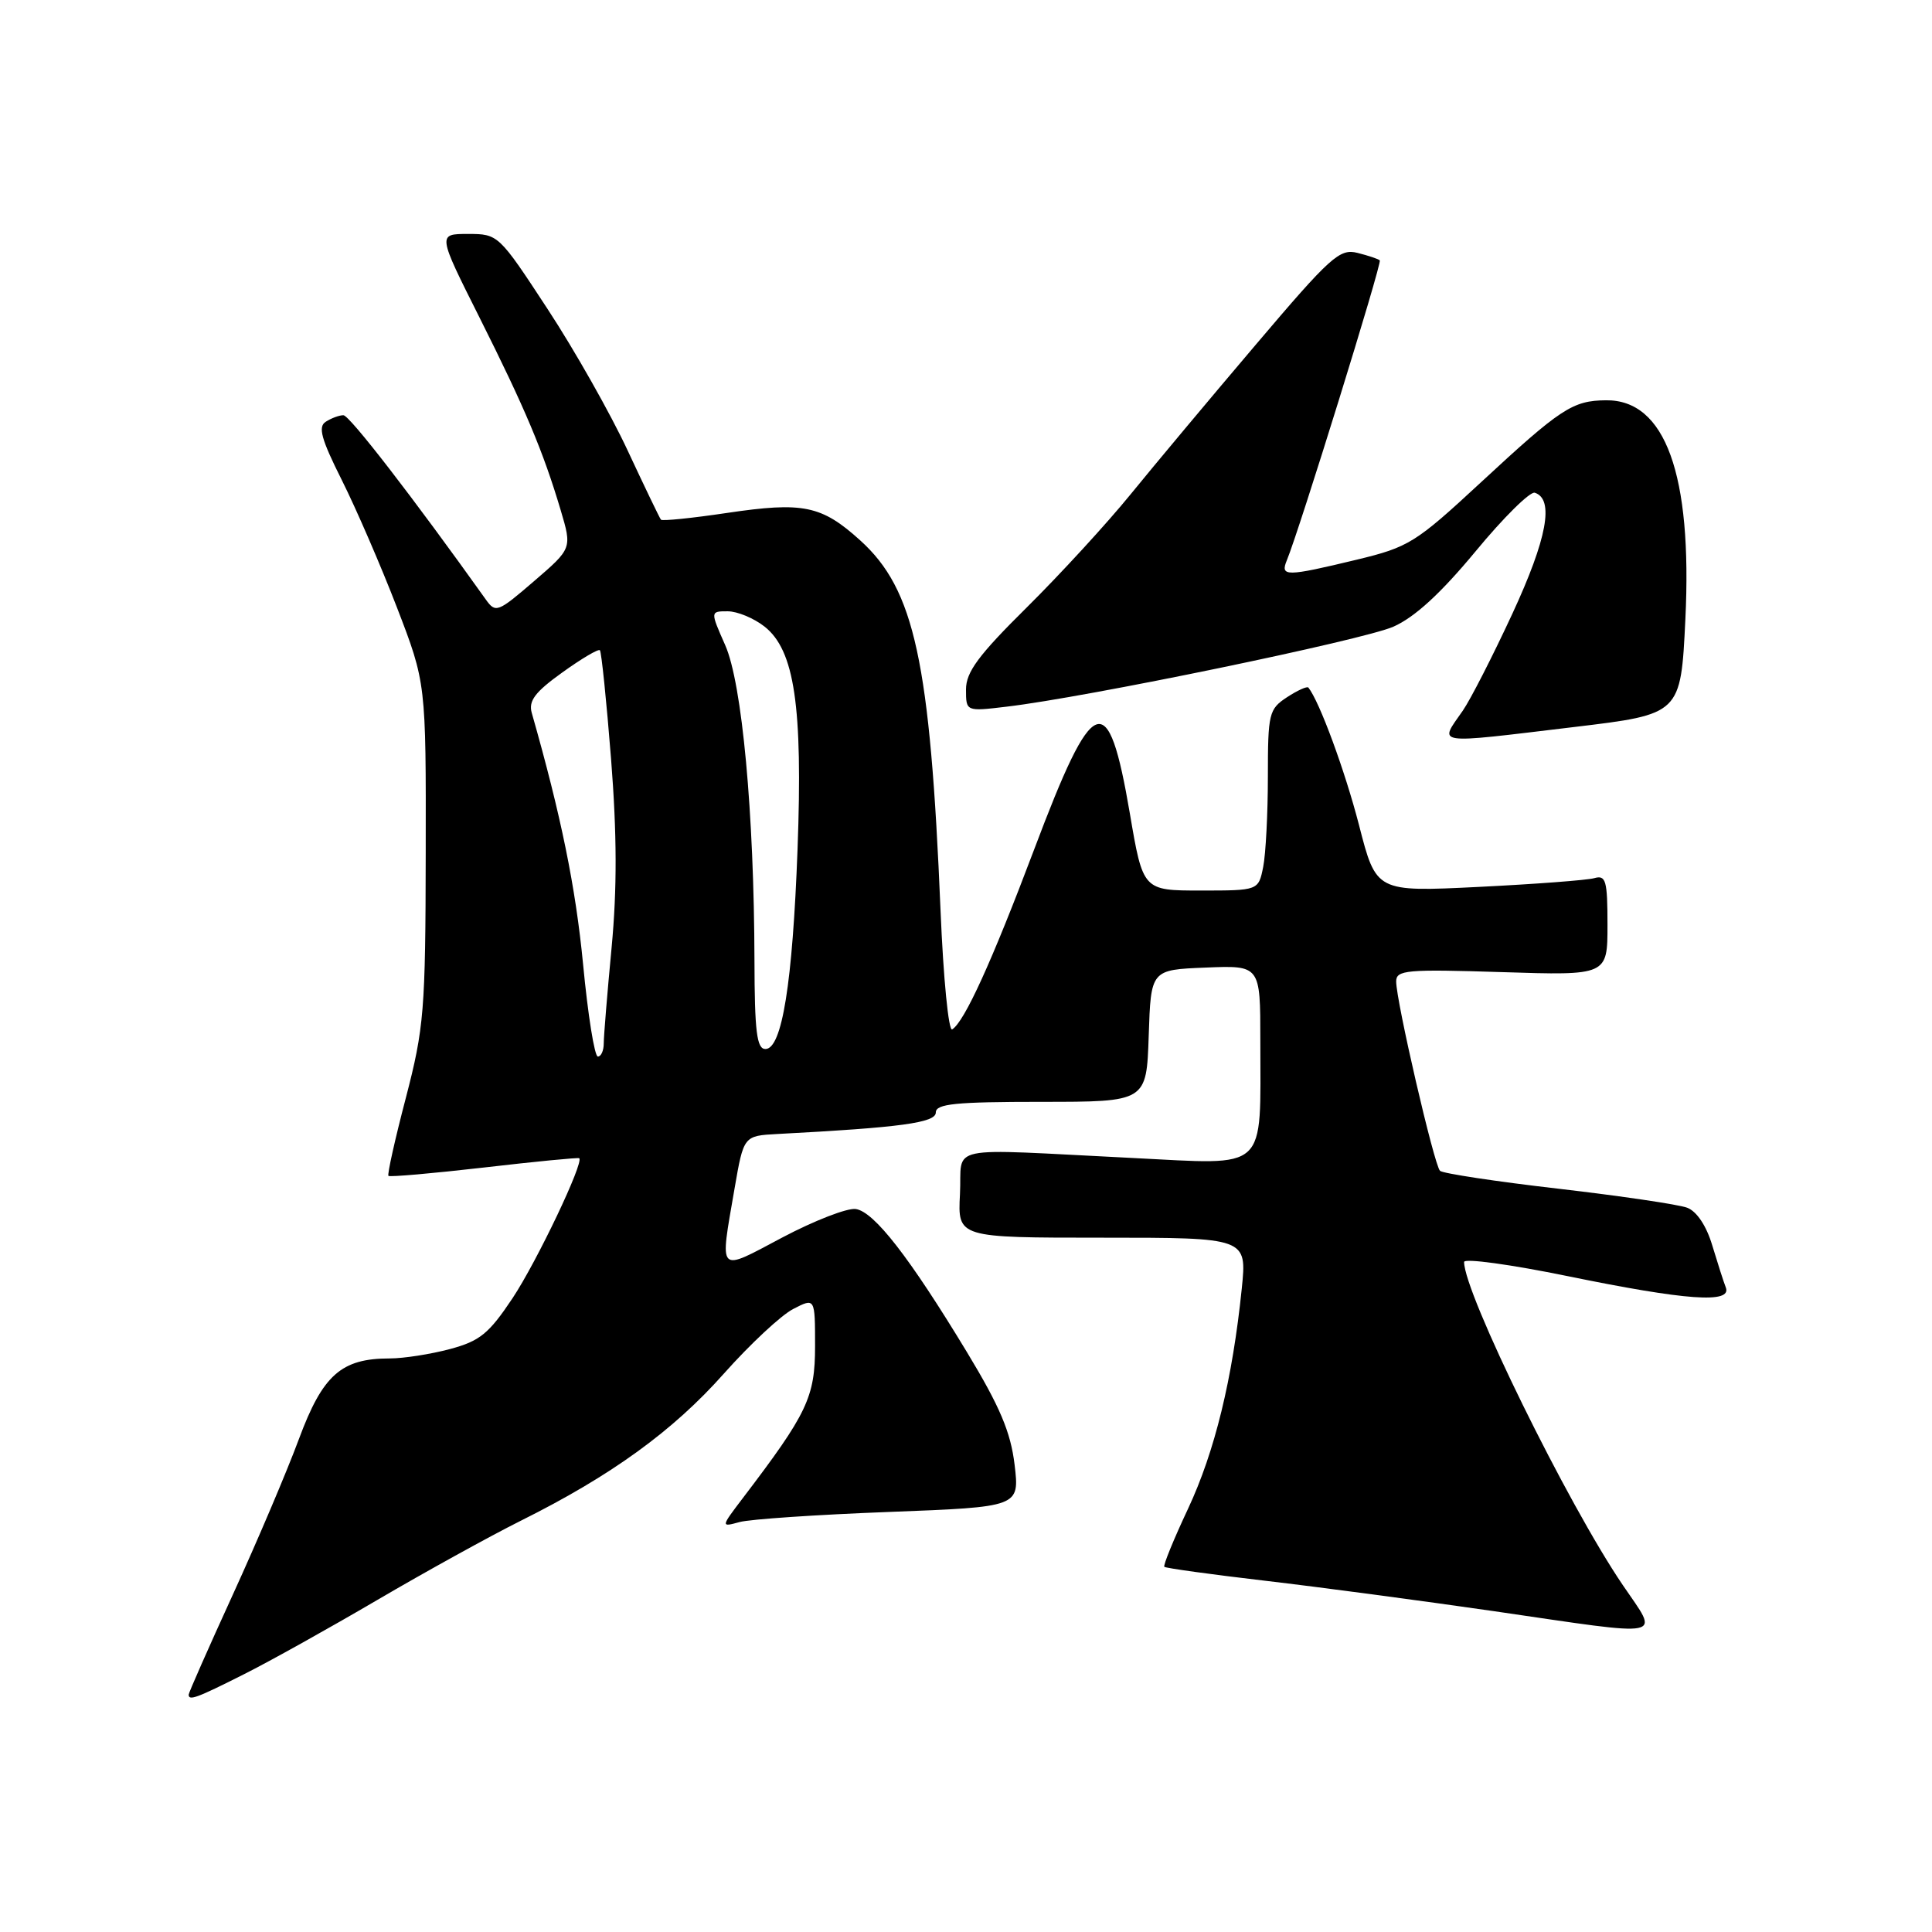 <?xml version="1.0" encoding="UTF-8" standalone="no"?>
<!DOCTYPE svg PUBLIC "-//W3C//DTD SVG 1.1//EN" "http://www.w3.org/Graphics/SVG/1.1/DTD/svg11.dtd" >
<svg xmlns="http://www.w3.org/2000/svg" xmlns:xlink="http://www.w3.org/1999/xlink" version="1.1" viewBox="0 0 256 256">
 <g >
 <path fill="currentColor"
d=" M 32.28 221.87 C 35.70 220.16 43.67 215.71 50.00 212.00 C 56.33 208.29 64.88 203.57 69.00 201.51 C 81.00 195.53 89.17 189.61 95.91 182.02 C 99.37 178.13 103.50 174.27 105.10 173.45 C 108.00 171.95 108.00 171.95 108.00 178.37 C 108.00 185.13 106.98 187.28 98.44 198.49 C 95.50 202.36 95.50 202.36 98.00 201.68 C 99.38 201.30 108.29 200.70 117.80 200.34 C 135.10 199.68 135.10 199.68 134.44 194.09 C 133.92 189.76 132.50 186.40 128.14 179.19 C 120.50 166.57 115.83 160.56 113.39 160.20 C 112.27 160.04 107.89 161.74 103.67 163.97 C 94.99 168.57 95.36 168.95 97.33 157.50 C 98.54 150.50 98.54 150.50 103.02 150.26 C 119.37 149.40 124.00 148.77 124.00 147.41 C 124.00 146.26 126.61 146.00 137.96 146.00 C 151.92 146.00 151.92 146.00 152.21 137.25 C 152.50 128.50 152.50 128.50 159.75 128.21 C 167.00 127.91 167.00 127.91 167.00 137.83 C 167.00 155.45 168.21 154.34 150.10 153.44 C 124.63 152.18 127.55 151.57 127.20 158.25 C 126.90 164.00 126.90 164.00 146.07 164.00 C 165.23 164.00 165.23 164.00 164.54 170.75 C 163.31 182.74 160.97 192.33 157.43 199.90 C 155.52 203.96 154.10 207.44 154.28 207.61 C 154.46 207.79 160.48 208.62 167.66 209.46 C 174.85 210.30 188.48 212.12 197.96 213.49 C 221.29 216.89 219.87 217.17 215.04 210.05 C 207.71 199.27 194.00 171.35 194.00 167.22 C 194.00 166.70 200.19 167.55 207.75 169.10 C 223.46 172.32 229.50 172.75 228.68 170.60 C 228.38 169.84 227.58 167.32 226.88 165.01 C 226.11 162.43 224.83 160.51 223.56 160.03 C 222.43 159.60 214.75 158.47 206.50 157.51 C 198.25 156.56 191.19 155.49 190.81 155.14 C 190.04 154.42 185.00 132.66 185.00 130.05 C 185.00 128.53 186.36 128.41 199.00 128.81 C 213.00 129.26 213.00 129.26 213.00 122.56 C 213.00 116.66 212.79 115.92 211.25 116.36 C 210.29 116.63 203.39 117.15 195.93 117.52 C 182.35 118.19 182.35 118.19 180.08 109.34 C 178.21 102.11 174.85 92.98 173.37 91.11 C 173.20 90.90 171.92 91.48 170.53 92.39 C 168.14 93.96 168.00 94.53 168.00 102.90 C 168.00 107.77 167.72 113.16 167.38 114.87 C 166.75 118.00 166.75 118.00 159.10 118.00 C 151.45 118.00 151.45 118.00 149.71 107.78 C 146.83 90.93 144.91 91.65 137.03 112.56 C 131.40 127.48 127.79 135.39 126.17 136.40 C 125.69 136.69 125.00 129.63 124.63 120.71 C 123.25 87.62 121.19 78.11 113.98 71.60 C 108.85 66.96 106.42 66.47 96.31 67.97 C 91.68 68.66 87.75 69.06 87.58 68.86 C 87.41 68.66 85.43 64.54 83.17 59.70 C 80.92 54.86 76.15 46.42 72.56 40.95 C 66.09 31.07 66.02 31.00 62.01 31.00 C 57.98 31.00 57.98 31.00 63.53 42.06 C 69.58 54.12 71.97 59.80 74.29 67.59 C 75.80 72.67 75.80 72.67 70.76 77.01 C 65.94 81.16 65.67 81.26 64.36 79.42 C 54.73 65.92 46.30 55.01 45.50 55.02 C 44.95 55.02 43.90 55.41 43.17 55.88 C 42.11 56.54 42.56 58.17 45.29 63.61 C 47.19 67.40 50.48 75.00 52.60 80.50 C 56.45 90.50 56.45 90.50 56.41 113.00 C 56.38 133.95 56.19 136.19 53.77 145.50 C 52.33 150.99 51.30 155.63 51.47 155.81 C 51.65 155.98 57.35 155.48 64.14 154.70 C 70.94 153.91 76.61 153.36 76.75 153.47 C 77.41 153.99 71.14 167.16 67.92 172.01 C 64.78 176.72 63.58 177.70 59.61 178.76 C 57.06 179.44 53.47 180.00 51.64 180.00 C 45.21 180.00 42.76 182.18 39.60 190.70 C 38.01 194.99 34.07 204.26 30.85 211.30 C 27.63 218.34 25.00 224.30 25.00 224.55 C 25.00 225.39 26.05 225.01 32.28 221.87 Z  M 208.61 96.33 C 222.71 94.64 222.71 94.64 223.32 82.07 C 224.25 62.87 220.66 52.95 212.80 53.04 C 208.37 53.08 206.81 54.11 196.19 63.95 C 187.58 71.93 186.66 72.50 179.78 74.16 C 170.39 76.42 169.61 76.43 170.51 74.25 C 172.14 70.33 183.15 34.82 182.83 34.50 C 182.65 34.32 181.32 33.87 179.88 33.51 C 177.50 32.91 176.32 33.98 166.39 45.68 C 160.40 52.73 152.94 61.65 149.81 65.50 C 146.68 69.35 140.49 76.09 136.06 80.48 C 129.65 86.82 128.00 89.05 128.00 91.36 C 128.00 94.28 128.00 94.28 133.36 93.64 C 143.95 92.40 180.58 84.82 184.63 83.04 C 187.46 81.79 190.89 78.64 195.51 73.07 C 199.21 68.58 202.76 65.08 203.37 65.29 C 205.97 66.14 205.00 71.38 200.41 81.29 C 197.81 86.90 194.85 92.69 193.84 94.15 C 190.66 98.74 189.66 98.60 208.61 96.33 Z  M 77.26 127.75 C 76.27 117.53 74.35 108.10 70.46 94.46 C 70.01 92.87 70.89 91.70 74.50 89.11 C 77.04 87.28 79.29 85.95 79.49 86.16 C 79.69 86.36 80.36 92.84 80.97 100.57 C 81.75 110.52 81.77 117.81 81.04 125.56 C 80.47 131.58 80.00 137.29 80.00 138.25 C 80.00 139.21 79.65 140.00 79.22 140.00 C 78.78 140.00 77.90 134.49 77.26 127.75 Z  M 99.97 127.25 C 99.92 107.72 98.33 90.53 96.09 85.48 C 94.11 81.00 94.11 81.00 96.42 81.00 C 97.69 81.00 99.89 81.91 101.30 83.02 C 105.28 86.15 106.38 93.57 105.68 112.50 C 105.02 130.28 103.62 139.00 101.42 139.00 C 100.28 139.00 99.99 136.71 99.97 127.25 Z "/>
</g>
</svg>
